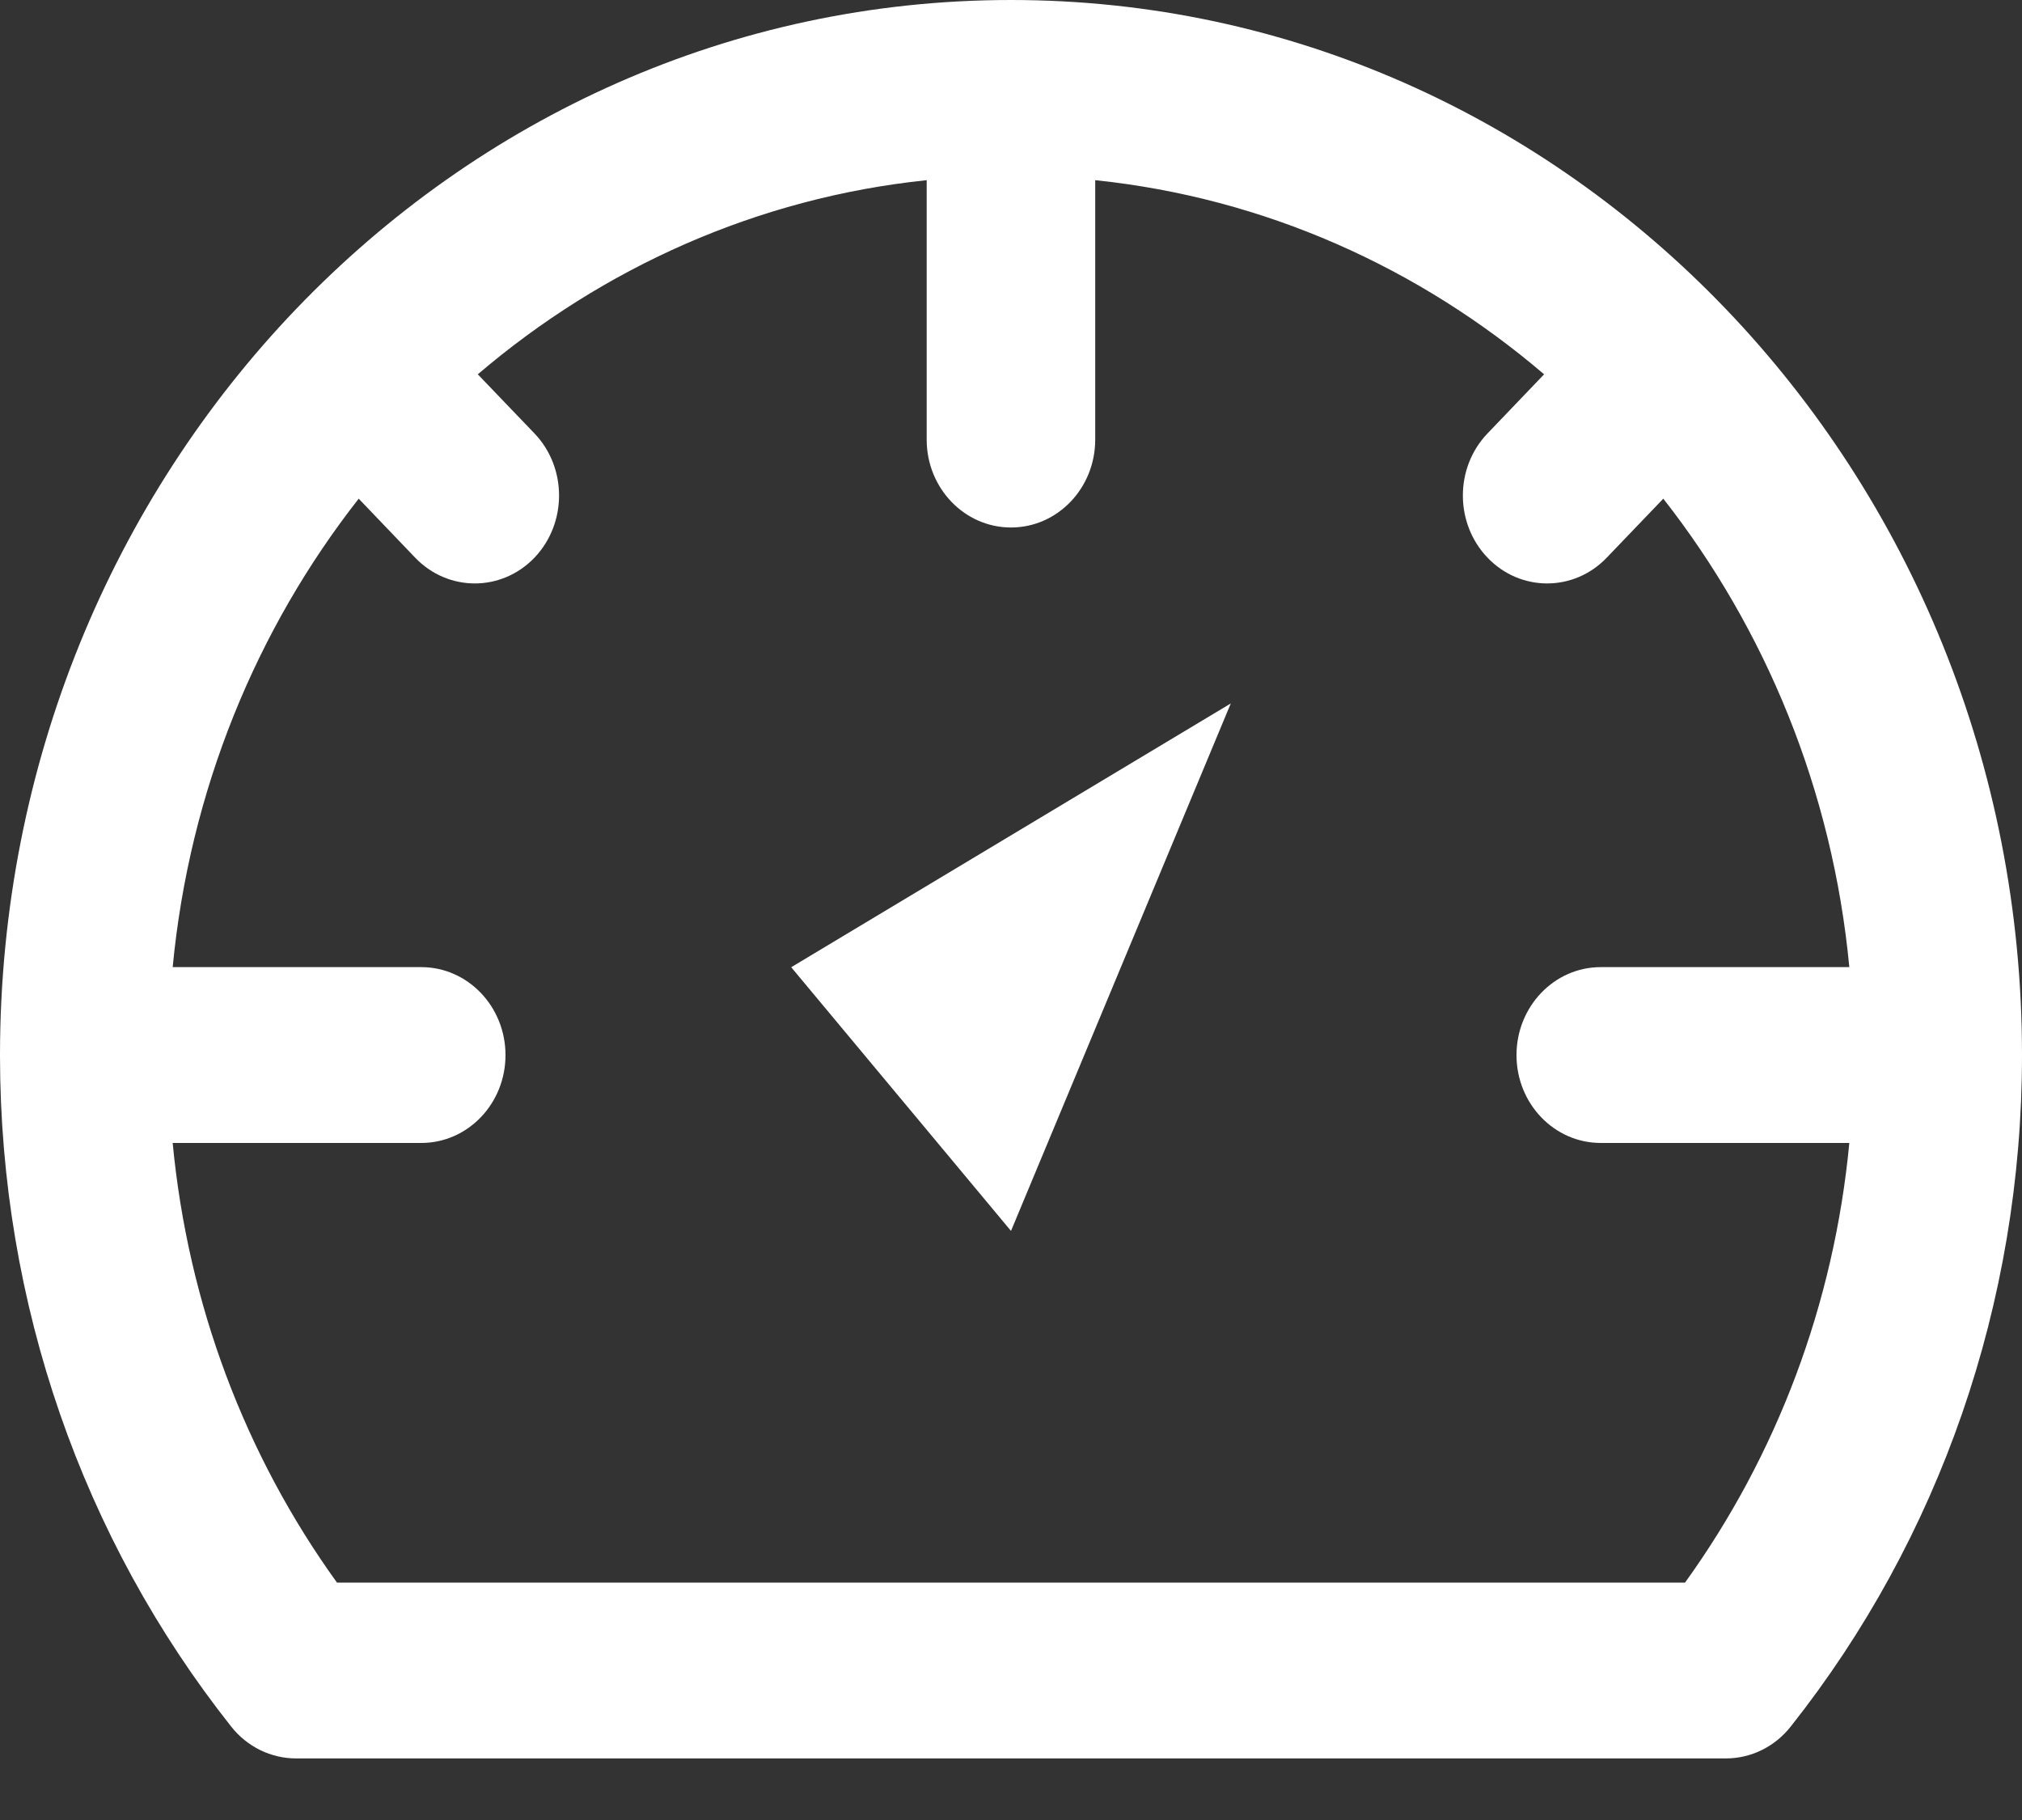 <?xml version="1.0" encoding="UTF-8"?>
<svg width="20px" height="18px" viewBox="0 0 20 18" version="1.1" xmlns="http://www.w3.org/2000/svg" xmlns:xlink="http://www.w3.org/1999/xlink">
    <rect x="0" y="0" width="20" height="18" fill="#333333" stroke="none"/>
    <!-- Generator: Sketch 55.1 (78136) - https://sketchapp.com -->
    <title>dashboard</title>
    <desc>Created with Sketch.</desc>
    <g id="Page-1" stroke="none" stroke-width="1" fill="none" fill-rule="evenodd">
        <g id="03-1-currency_wallet_new" transform="translate(-33, -100)" fill="#FFFFFF" fill-rule="nonzero">
            <g id="leftbar">
                <g id="Group-7" transform="translate(33, 100)">
                    <g id="dashboard" transform="translate(0, -0)">
                        <path d="M10,0 C10,0 10,0 10,0 C10,0 10,0 10,0 C10,0 10,0 10,0 C7.239,0 4.74,1.167 2.931,3.054 C2.93,3.055 2.929,3.056 2.929,3.056 C2.928,3.057 2.928,3.058 2.927,3.058 C1.121,4.944 0.003,7.549 0,10.426 C0,10.429 0,10.432 0,10.435 C0,10.438 0,10.441 0,10.444 C0.002,12.897 0.819,15.222 2.286,17.075 C2.444,17.276 2.68,17.391 2.929,17.391 L17.071,17.391 C17.319,17.391 17.555,17.276 17.713,17.075 C19.182,15.22 20,12.891 20,10.435 C20,4.672 15.523,0 10,0 Z M16.667,15.652 L3.333,15.652 C2.423,14.39 1.859,12.894 1.708,11.304 L4.167,11.304 C4.627,11.304 5,10.915 5,10.435 C5,9.955 4.627,9.565 4.167,9.565 L1.708,9.565 C1.875,7.816 2.538,6.22 3.548,4.932 L4.107,5.516 C4.433,5.855 4.96,5.855 5.286,5.516 C5.611,5.176 5.611,4.625 5.286,4.286 L4.726,3.702 C5.961,2.648 7.49,1.956 9.166,1.782 L9.166,4.348 C9.166,4.828 9.54,5.217 10,5.217 C10.46,5.217 10.833,4.828 10.833,4.348 L10.833,1.782 C12.509,1.956 14.039,2.648 15.273,3.702 L14.714,4.286 C14.388,4.625 14.388,5.176 14.714,5.516 C15.039,5.855 15.567,5.855 15.892,5.516 L16.452,4.932 C17.462,6.22 18.126,7.816 18.292,9.565 L15.833,9.565 C15.373,9.565 15,9.955 15,10.435 C15,10.915 15.373,11.304 15.833,11.304 L18.292,11.304 C18.141,12.894 17.577,14.389 16.667,15.652 Z" id="Shape"></path>
                        <polygon id="Path" points="10 12.174 12.174 6.957 7.826 9.566"></polygon>
                    </g>
                </g>
            </g>
        </g>
    </g>
</svg>